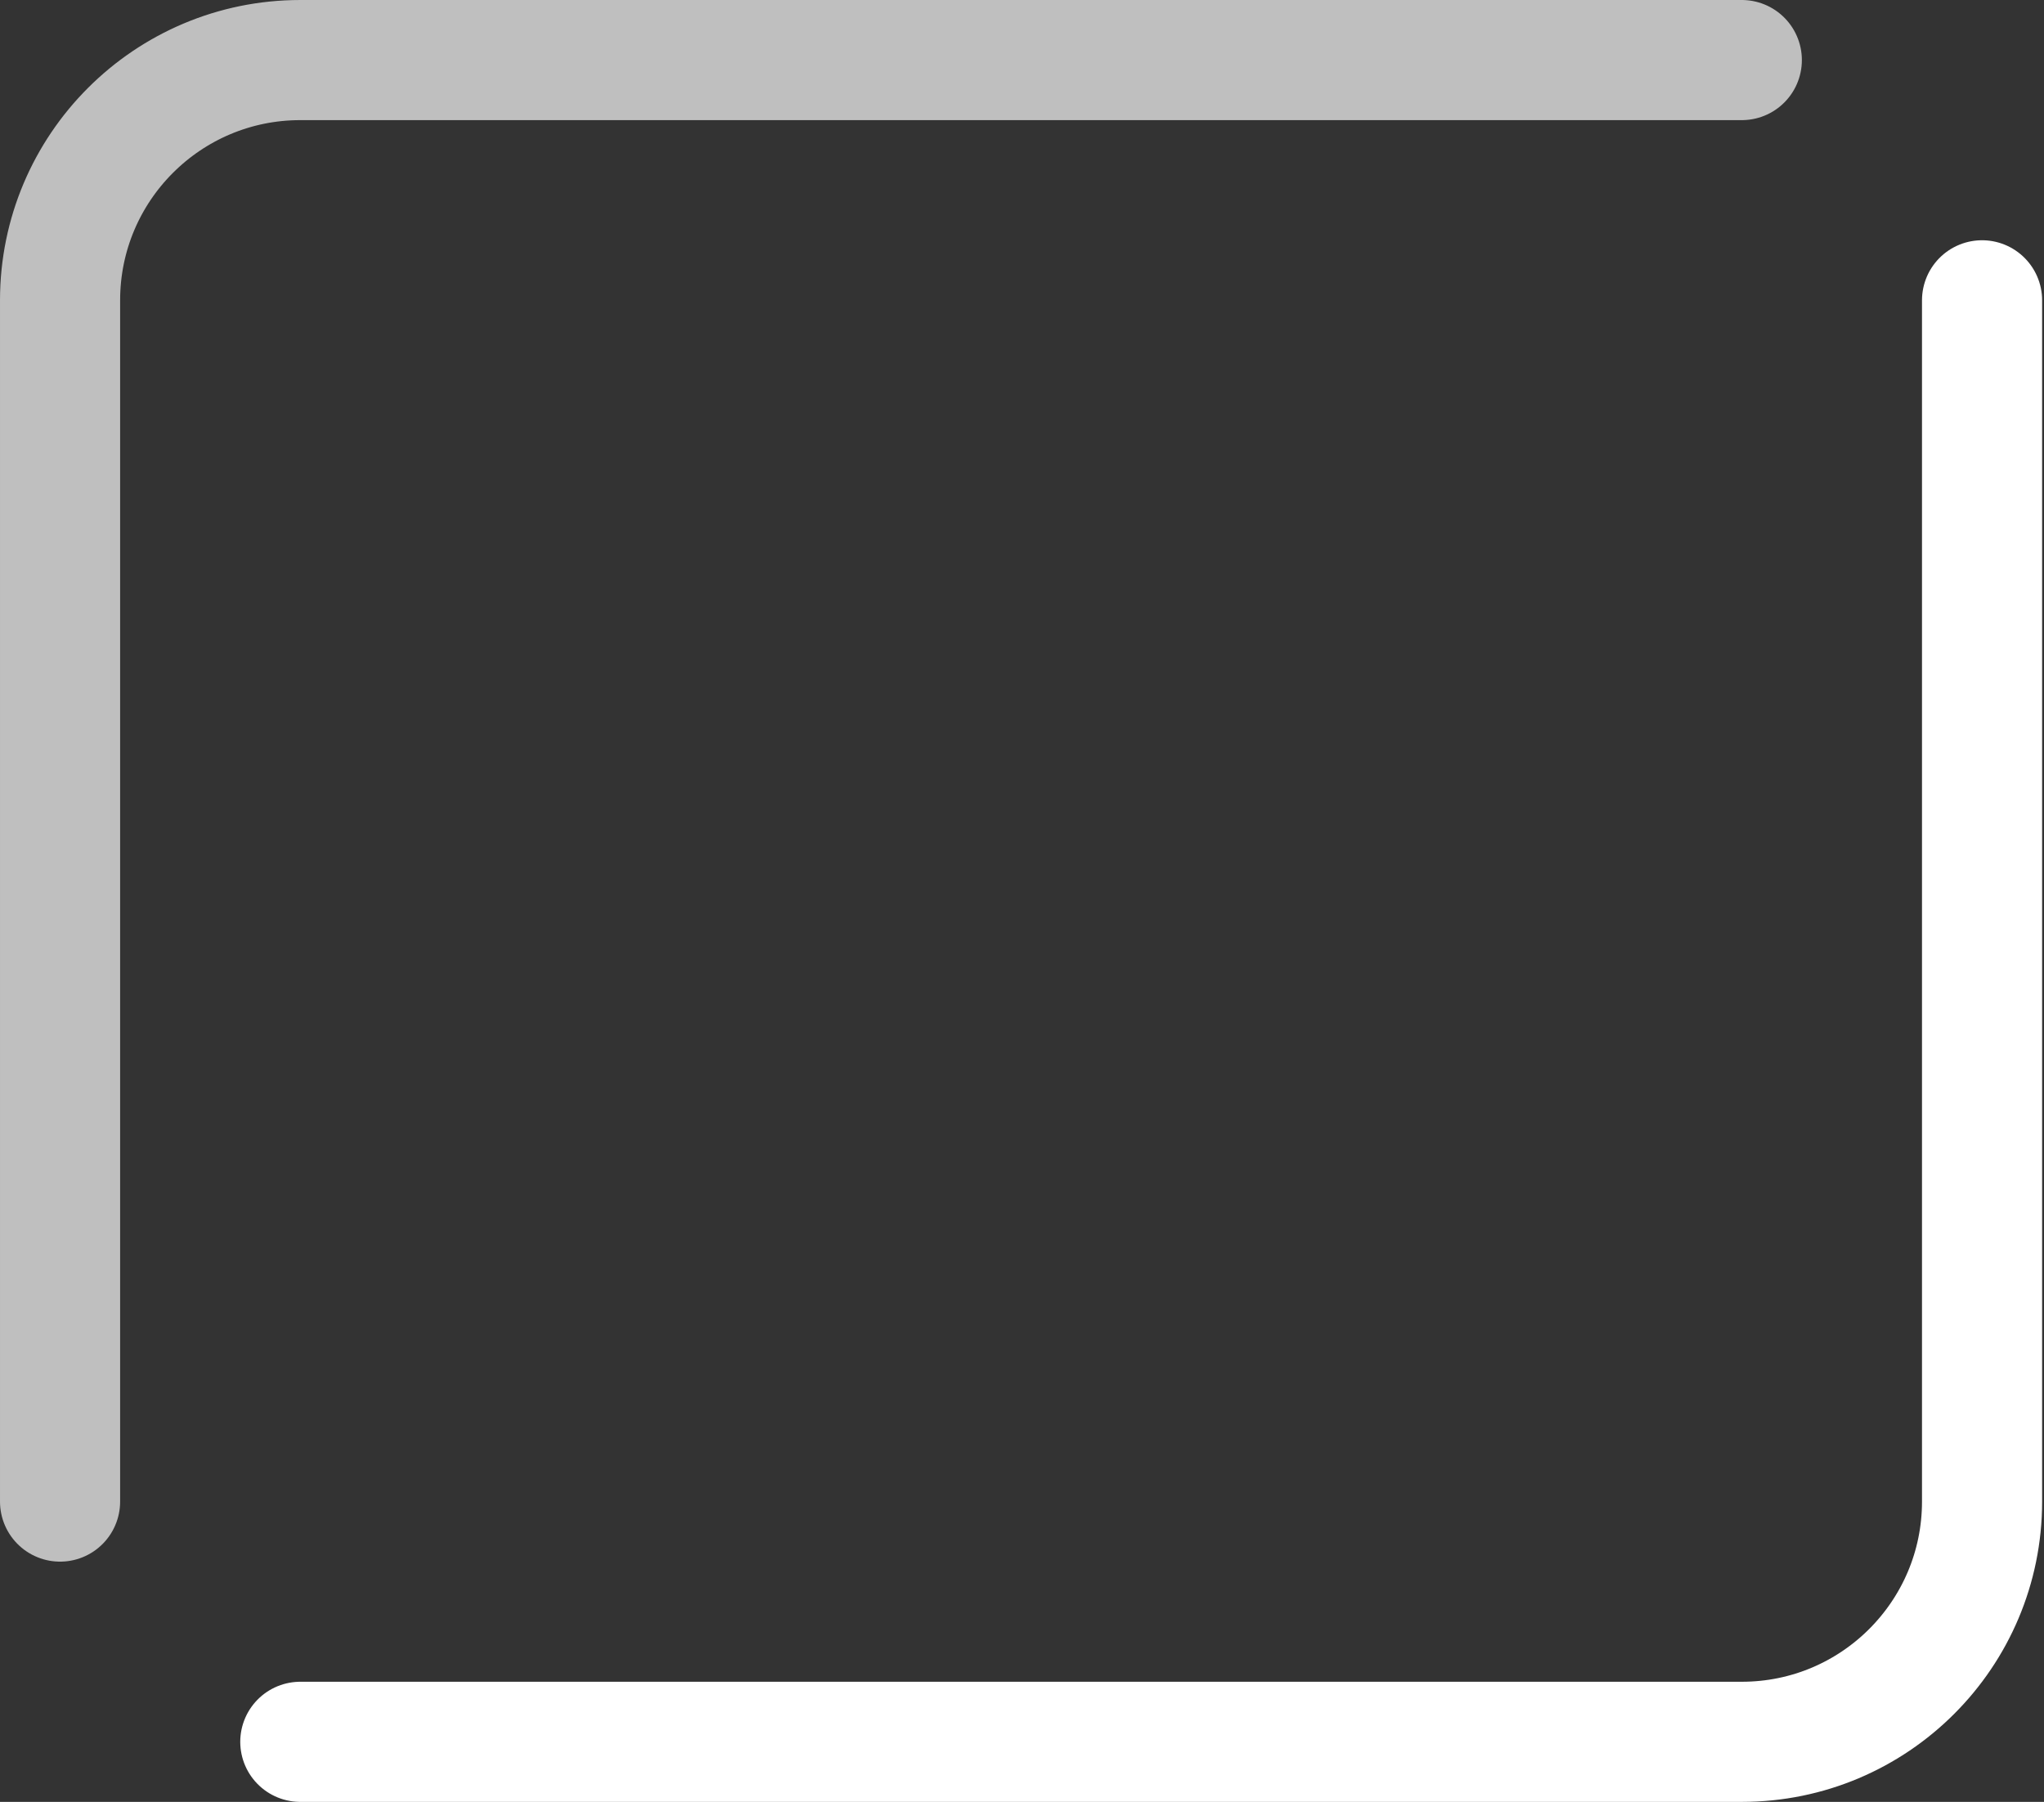 <svg width="363" height="320" viewBox="0 0 363 320" fill="none" xmlns="http://www.w3.org/2000/svg">
<rect x="0" y="0" width="363" height="320" fill="#333333" stroke="none"/>
<path d="M309.333 10.667H53.333C29.769 10.667 10.667 29.769 10.667 53.333V266.667" stroke="#BFBFBF" stroke-width="21.333" stroke-linecap="round" stroke-linejoin="round"/>
<path d="M352 53.333V266.667C352 290.231 332.897 309.333 309.333 309.333H53.333" stroke="white" stroke-width="21.333" stroke-linecap="round" stroke-linejoin="round"/>
</svg>
